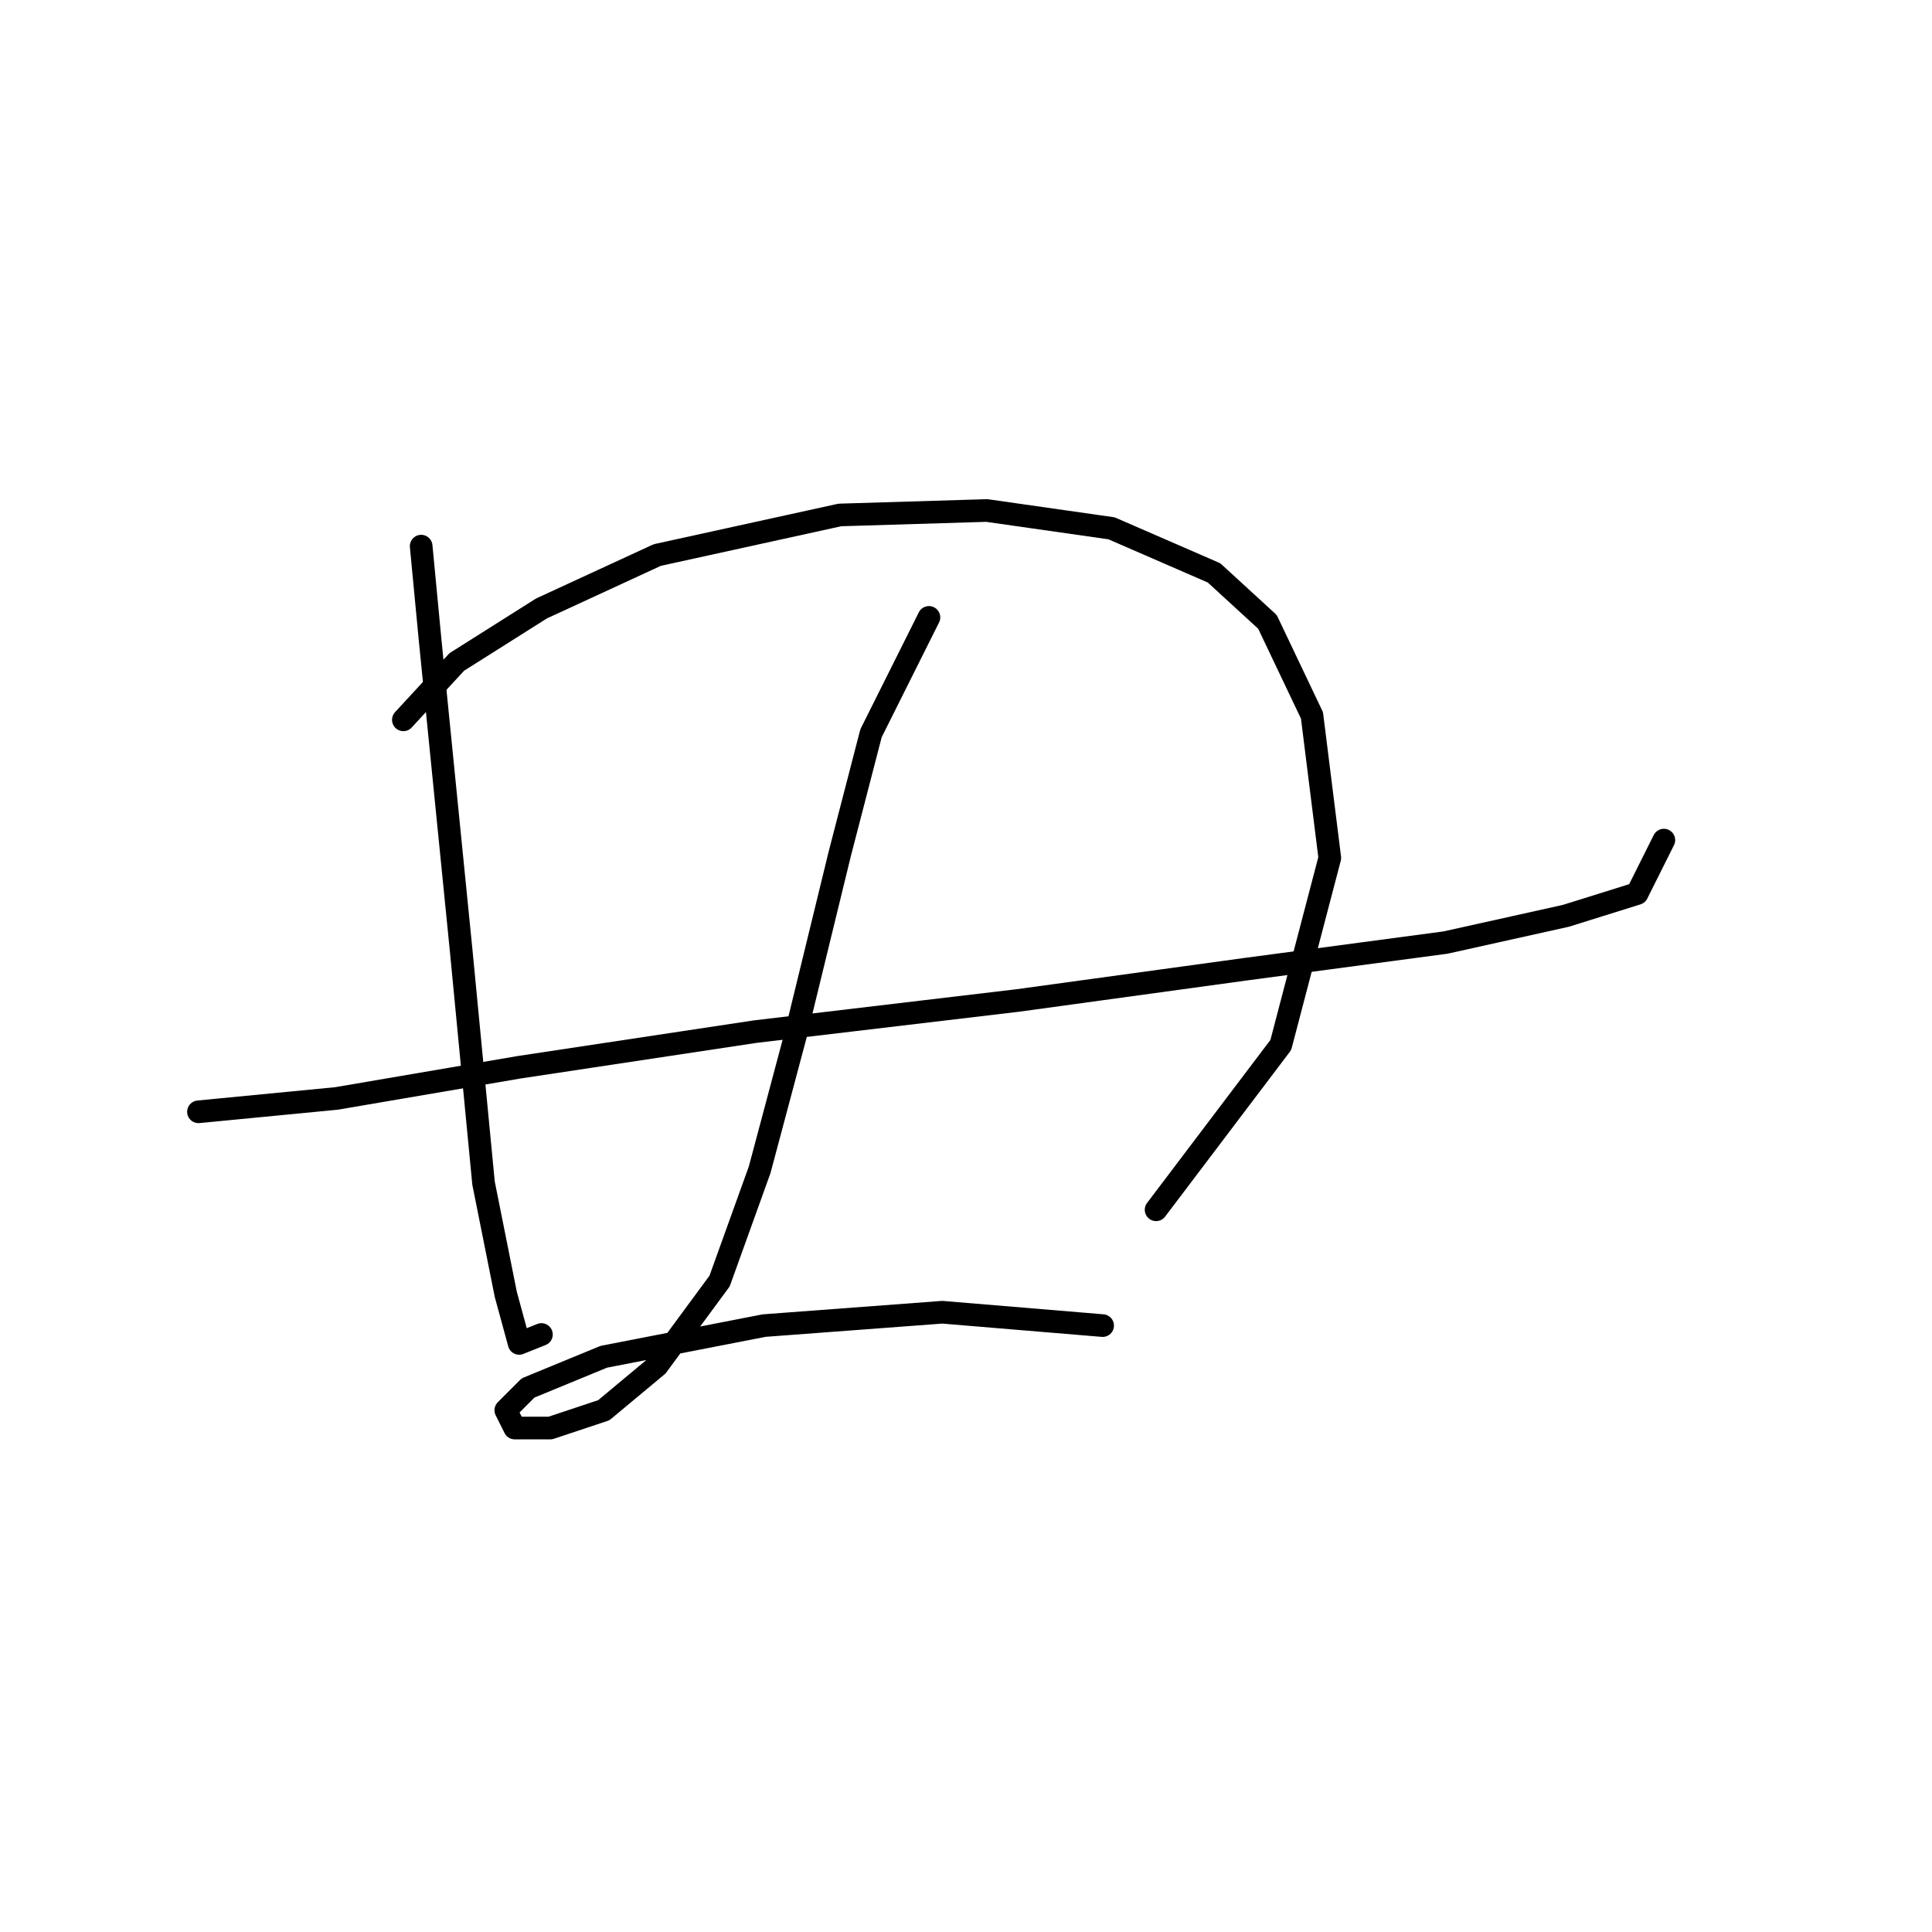 <?xml version="1.0" standalone="no"?>
    <svg width="256" height="256" xmlns="http://www.w3.org/2000/svg" version="1.1">
    <polyline stroke="black" stroke-width="3" stroke-linecap="round" fill="transparent" stroke-linejoin="round" points="55.807 72.366 56.988 84.76 61.119 126.073 64.07 156.762 67.021 171.517 68.792 178.009 71.742 176.828 71.742 176.828 " />
        <polyline stroke="black" stroke-width="3" stroke-linecap="round" fill="transparent" stroke-linejoin="round" points="53.447 95.383 60.529 87.711 71.742 80.628 87.087 73.546 111.285 68.235 130.761 67.644 147.286 70.005 160.86 75.907 167.943 82.399 173.844 94.793 176.205 113.679 169.713 138.466 153.188 160.303 153.188 160.303 " />
        <polyline stroke="black" stroke-width="3" stroke-linecap="round" fill="transparent" stroke-linejoin="round" points="26.298 147.319 44.594 145.549 68.792 141.417 100.071 136.696 134.892 132.565 164.992 128.433 191.55 124.892 207.485 121.351 216.928 118.4 220.469 111.318 220.469 111.318 " />
        <polyline stroke="black" stroke-width="3" stroke-linecap="round" fill="transparent" stroke-linejoin="round" points="123.089 81.809 115.416 97.154 111.285 113.089 105.383 137.286 100.662 154.992 95.35 169.746 87.087 180.96 80.005 186.862 72.923 189.222 68.201 189.222 67.021 186.862 69.972 183.911 80.005 179.779 101.252 175.648 124.859 173.878 146.106 175.648 146.106 175.648 " />
        </svg>